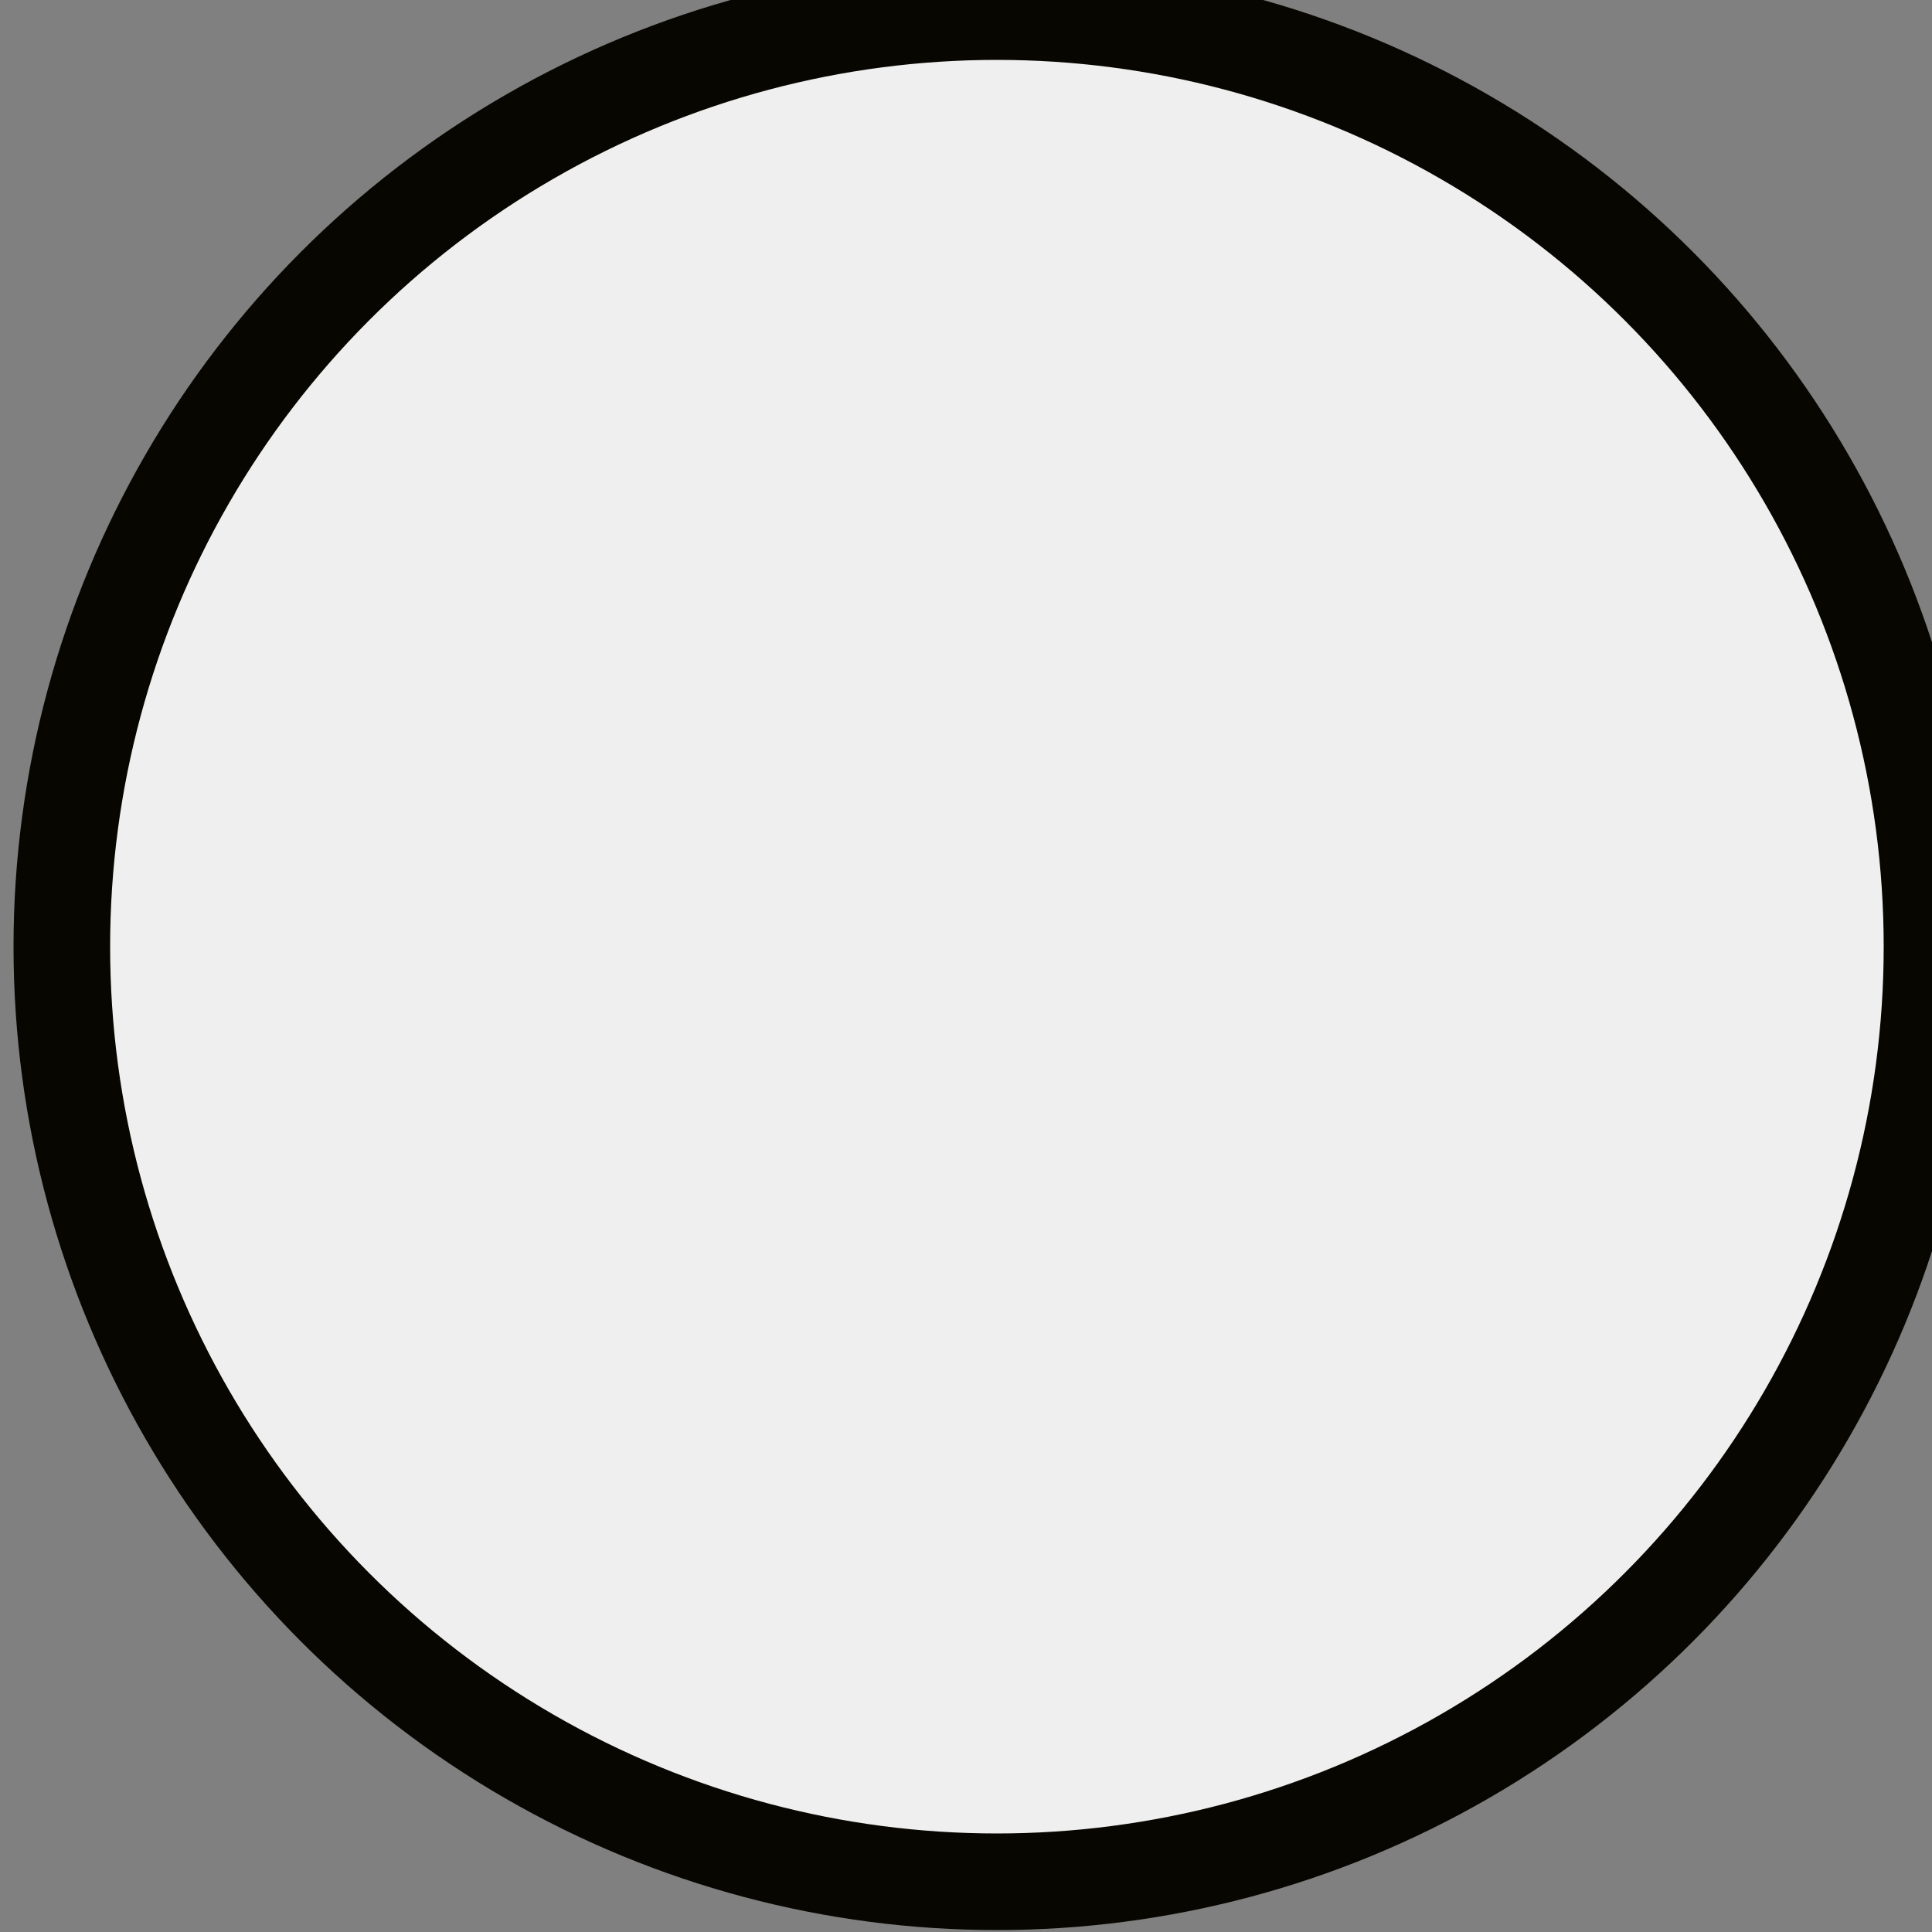 <svg xmlns="http://www.w3.org/2000/svg" viewBox="0 0 5 5"><rect x="0" y="0" width="5" height="5" fill="#808080" stroke="none"/><defs><style>.cls-1{fill:#efefef;stroke:#070601;stroke-miterlimit:10;stroke-width:0.25px;}</style></defs><title>stopsCircle</title><g id="stopCircles"><circle class="cls-1" cx="2.58" cy="2.45" r="2.42"/></g></svg>